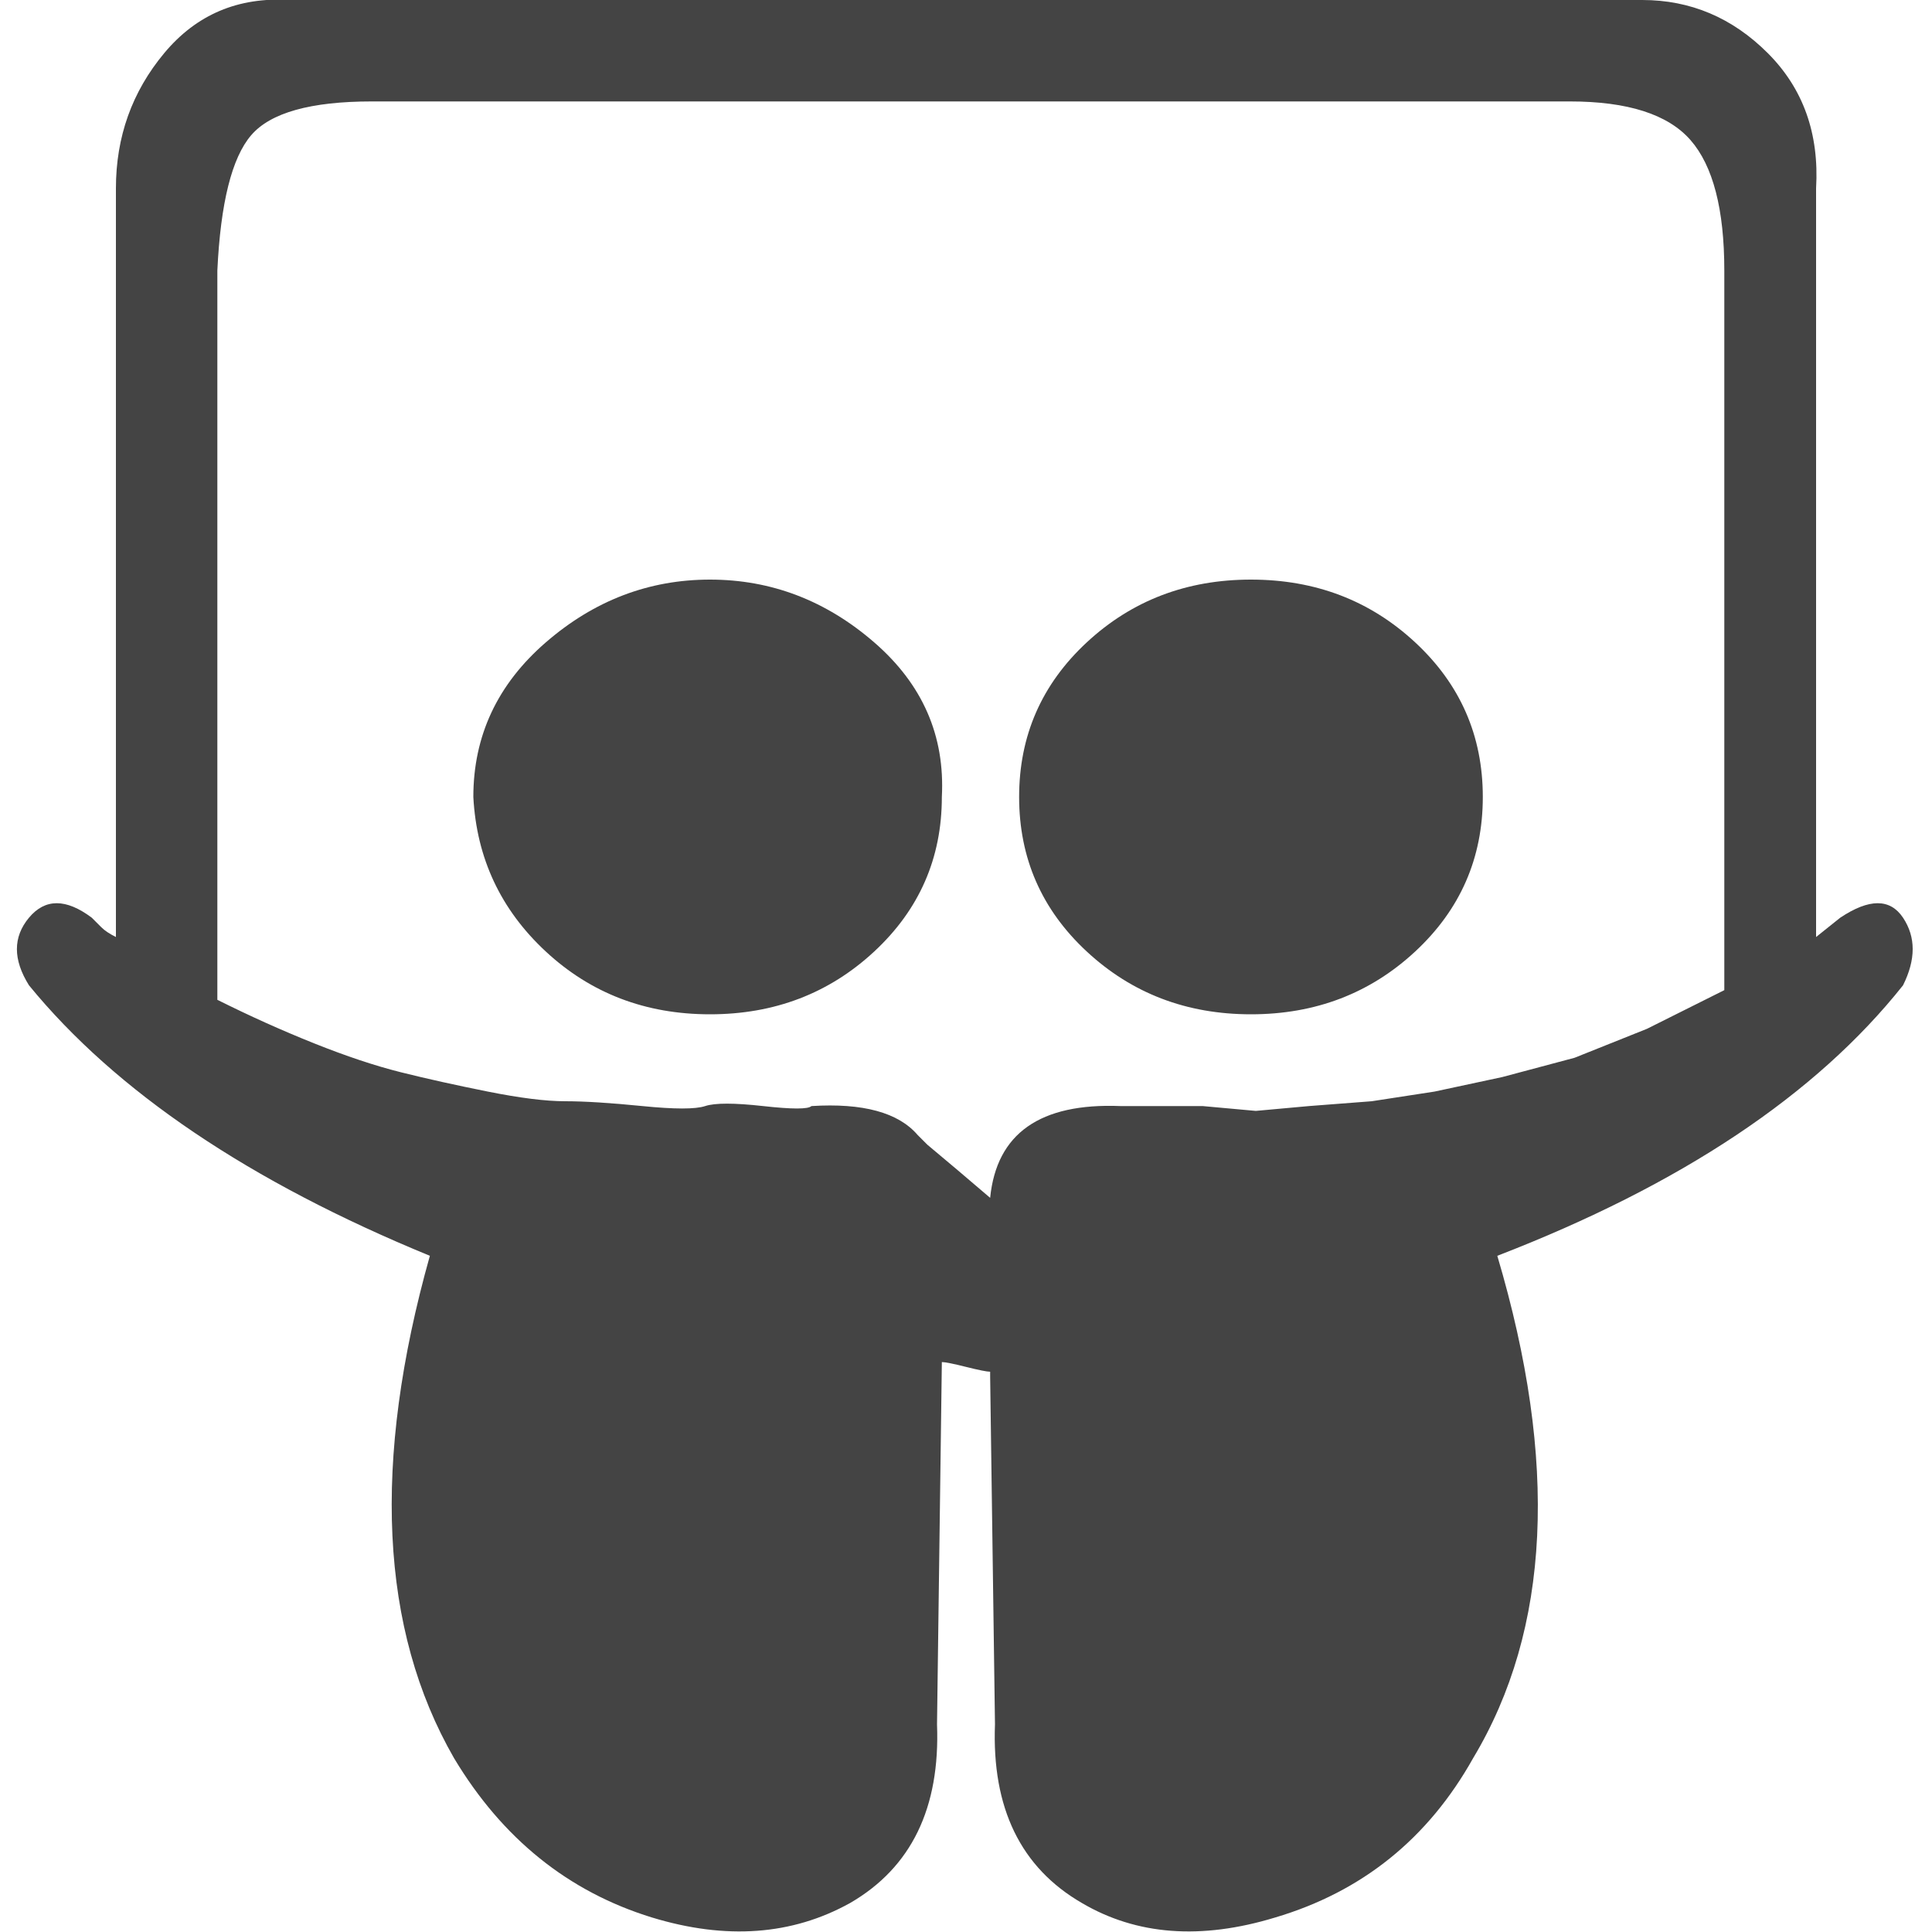 <?xml version="1.0"?><svg xmlns="http://www.w3.org/2000/svg" width="40" height="40" viewBox="0 0 40 40"><path fill="#444" d="m19.5 16.5q0 1.9-1.4 3.2t-3.4 1.3-3.4-1.3-1.5-3.2q0-1.9 1.5-3.2t3.4-1.3 3.4 1.3 1.4 3.2z m11.2 0q0 1.9-1.4 3.2t-3.4 1.3q-2 0-3.4-1.3t-1.4-3.2q0-1.9 1.4-3.2t3.4-1.3q2 0 3.4 1.3t1.4 3.2z m5 4v-14.9q0-1.9-0.7-2.7t-2.5-0.8h-24.8q-1.9 0-2.5 0.7t-0.7 2.8v15.1q1 0.5 2 0.9t1.8 0.6 1.8 0.4 1.6 0.2 1.6 0.1 1.3 0 1.2 0 1 0q1.6-0.1 2.2 0.6l0.2 0.2q0.6 0.5 1.3 1.1 0.2-2 2.7-1.9h1.7l1.1 0.1 1.1-0.1 1.3-0.1 1.3-0.2 1.4-0.3 1.5-0.4 1.5-0.6 1.6-0.8z m3.7-0.1q-2.7 3.4-8.4 5.6 1.9 6.4-0.5 10.4-1.4 2.5-4.1 3.3-2.3 0.7-4-0.3-1.9-1.1-1.8-3.7l-0.1-7.2v-0.1q-0.1 0-0.5-0.1t-0.5-0.1l-0.1 7.5q0.1 2.6-1.8 3.7-1.8 1-4.1 0.3-2.6-0.8-4.1-3.3-2.3-4-0.5-10.4-5.6-2.3-8.3-5.6-0.5-0.8 0-1.4t1.3 0q0.1 0.1 0.2 0.2t0.3 0.2v-15.5q0-1.6 1-2.8t2.6-1.1h28q1.5 0 2.6 1.1t1 2.8v15.5l0.5-0.4q0.9-0.6 1.3 0t0 1.4z"></path></svg>